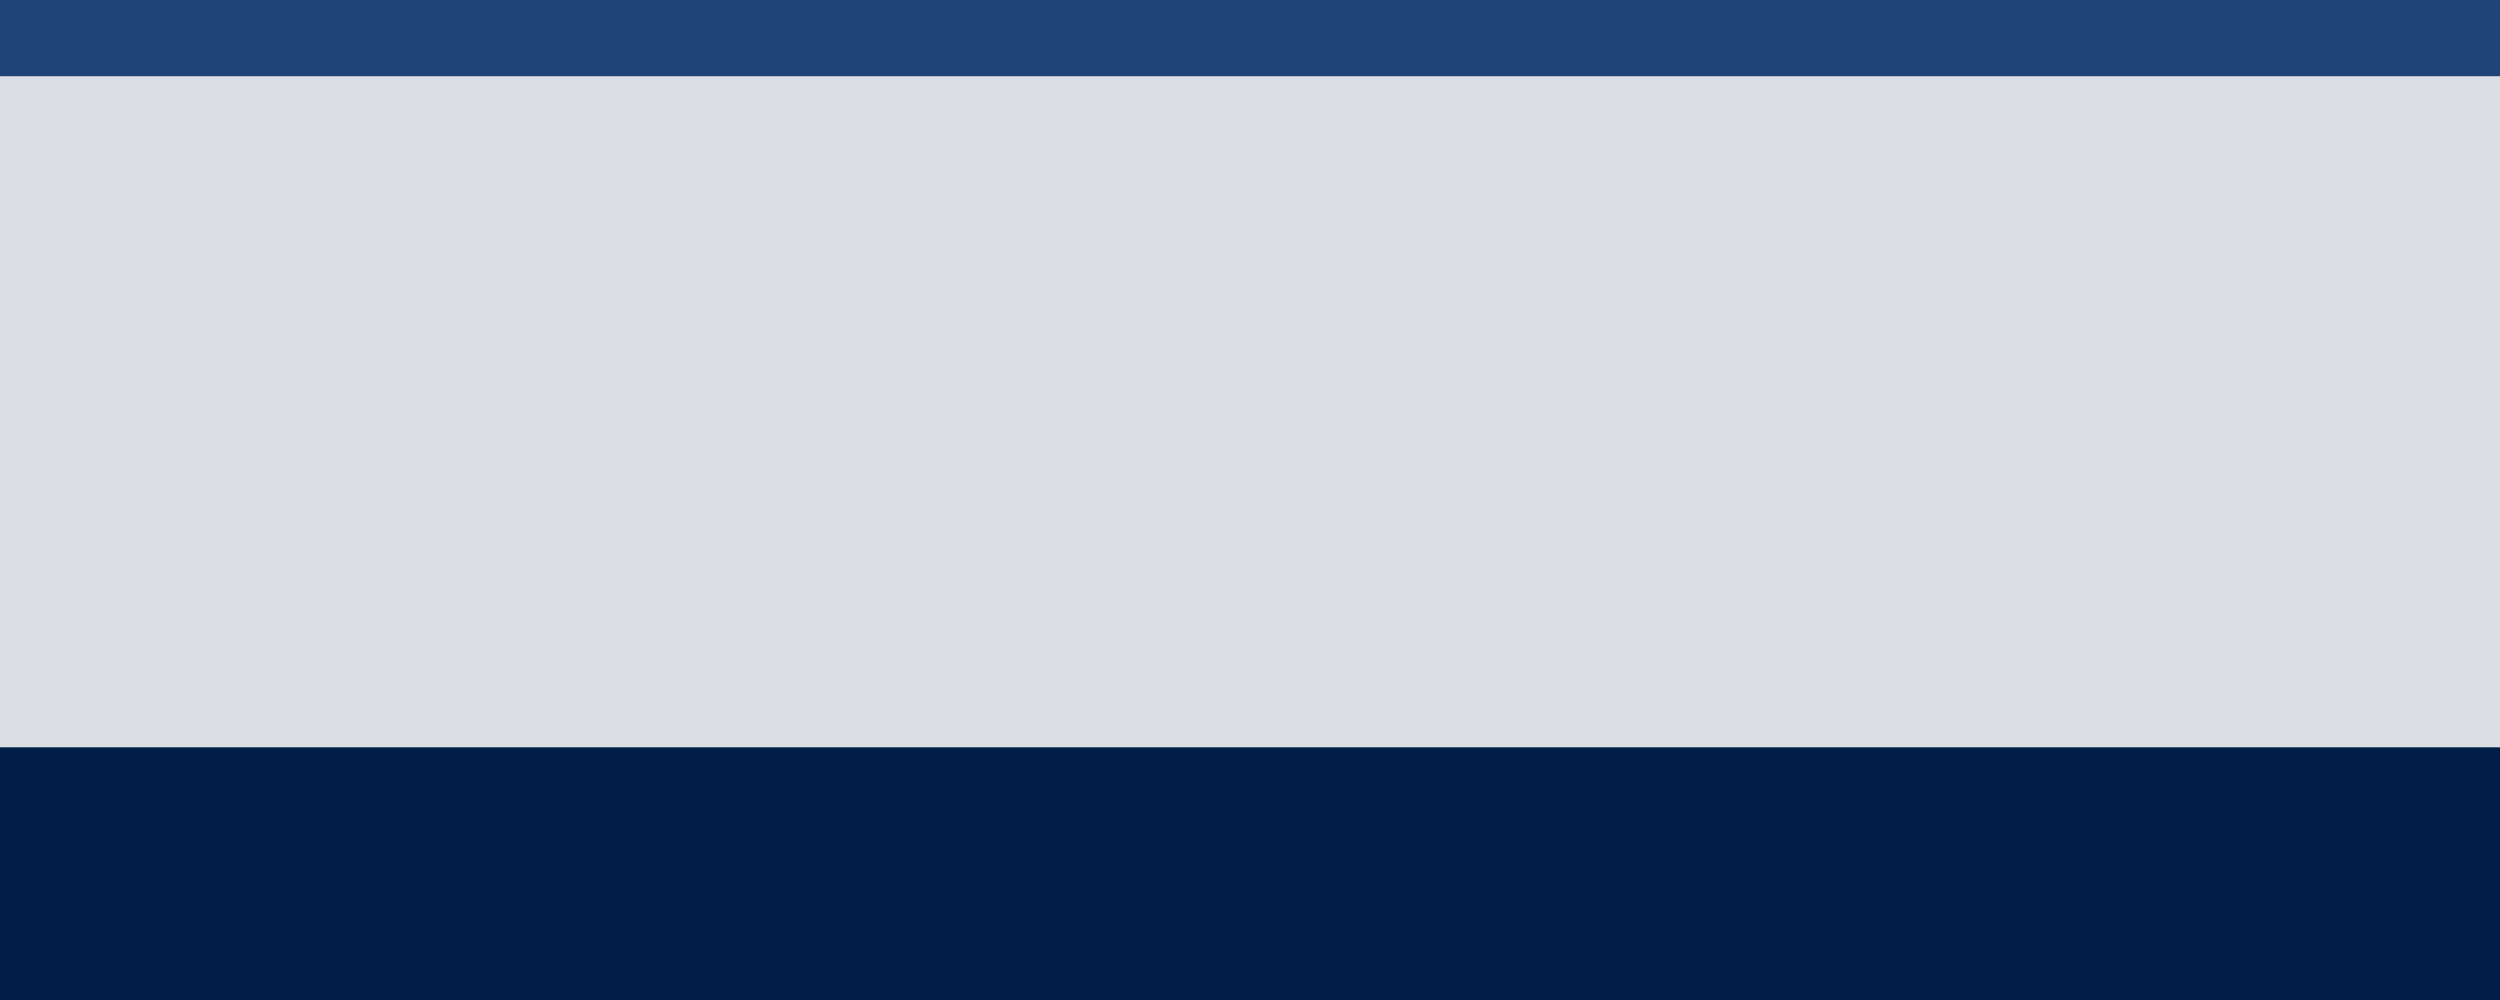 <?xml version="1.0" encoding="UTF-8" standalone="no"?>
<!-- Created with Inkscape (http://www.inkscape.org/) -->

<svg
   xmlns:dc="http://purl.org/dc/elements/1.1/"
   xmlns:cc="http://creativecommons.org/ns#"
   xmlns:rdf="http://www.w3.org/1999/02/22-rdf-syntax-ns#"
   xmlns:svg="http://www.w3.org/2000/svg"
   xmlns="http://www.w3.org/2000/svg"
   xmlns:sodipodi="http://sodipodi.sourceforge.net/DTD/sodipodi-0.dtd"
   xmlns:inkscape="http://www.inkscape.org/namespaces/inkscape"
   id="svg2"
   version="1.1"
   inkscape:version="0.92.1 unknown"
   width="1600"
   height="640"
   viewBox="0 0 1500 600"
   sodipodi:docname="0.svg">
  <defs
     id="defs6" />
  <sodipodi:namedview
     pagecolor="#ffffff"
     bordercolor="#666666"
     borderopacity="1"
     objecttolerance="10"
     gridtolerance="10"
     guidetolerance="10"
     inkscape:pageopacity="0"
     inkscape:pageshadow="2"
     inkscape:window-width="1920"
     inkscape:window-height="1027"
     id="namedview4"
     showgrid="false"
     inkscape:zoom="0.62388281"
     inkscape:cx="808.35353"
     inkscape:cy="258.95606"
     inkscape:window-x="0"
     inkscape:window-y="25"
     inkscape:window-maximized="1"
     inkscape:current-layer="svg2" />
  <rect
     style="fill:#214478"
     id="rect3354"
     width="1525.835"
     height="615.183"
     x="-4.546"
     y="-3.505" />
  <flowRoot
     transform="matrix(3.054,0,0,3.054,697.043,-122.081)"
     style="font-style:normal;font-weight:normal;font-size:85.446px;line-height:0.01%;font-family:sans-serif;text-align:center;letter-spacing:0px;word-spacing:0px;text-anchor:middle;fill:#dbdee3;fill-opacity:1;stroke:none;stroke-width:1px;stroke-linecap:butt;stroke-linejoin:miter;stroke-opacity:1"
     id="flowRoot3648"
     xml:space="preserve"><flowRegion
       id="flowRegion3650"
       style="font-size:85.446px;text-align:center;text-anchor:middle"><rect
         style="font-size:85.446px;text-align:center;text-anchor:middle;fill:#dbdee3"
         y="54.95"
         x="-341.563"
         height="292.026"
         width="724.311"
         id="rect3652" /></flowRegion><flowPara
       id="flowPara3666"
       style="font-style:normal;font-variant:normal;font-weight:normal;font-stretch:normal;font-size:85.446px;line-height:1.25;font-family:'Bodoni* 12';-inkscape-font-specification:'Bodoni* 12, ';text-align:center;text-anchor:middle;fill:#dbdee3">Bodoni<flowSpan
   style="font-size:85.446px;text-align:center;text-anchor:middle;fill:#ff5555"
   id="flowSpan844">*</flowSpan></flowPara></flowRoot>  <flowRoot
     xml:space="preserve"
     id="flowRoot854"
     style="font-style:normal;font-weight:normal;font-size:85.446px;line-height:0.01%;font-family:sans-serif;text-align:center;letter-spacing:0px;word-spacing:0px;text-anchor:middle;fill:#dbdee3;fill-opacity:1;stroke:none;stroke-width:1px;stroke-linecap:butt;stroke-linejoin:miter;stroke-opacity:1"
     transform="matrix(2.107,0,0,2.107,714.992,218.237)"><flowRegion
       style="font-size:85.446px;text-align:center;text-anchor:middle"
       id="flowRegion848"><rect
         id="rect846"
         width="724.311"
         height="292.026"
         x="-341.563"
         y="54.95"
         style="font-size:85.446px;text-align:center;text-anchor:middle;fill:#dbdee3" /></flowRegion><flowPara
       style="font-style:italic;font-variant:normal;font-weight:500;font-stretch:normal;font-size:33.229px;line-height:1.25;font-family:'Bodoni* 6';-inkscape-font-specification:'Bodoni* 6 Medium Italic';text-align:center;text-anchor:middle;fill:#dbdee3"
       id="flowPara852">Reliably Elegant</flowPara></flowRoot>  <flowRoot
     transform="matrix(2.107,0,0,2.107,714.992,332.612)"
     style="font-style:normal;font-variant:normal;font-weight:900;font-stretch:normal;font-size:85.446px;line-height:20%;font-family:'Bodoni* 6';-inkscape-font-specification:'Bodoni* 6 Heavy';text-align:center;letter-spacing:0px;word-spacing:0px;text-anchor:middle;fill:#001e48;fill-opacity:1;stroke:none;stroke-width:1px;stroke-linecap:butt;stroke-linejoin:miter;stroke-opacity:1"
     id="flowRoot862"
     xml:space="preserve"><flowRegion
       id="flowRegion858"
       style="font-style:normal;font-variant:normal;font-weight:900;font-stretch:normal;font-size:85.446px;line-height:20%;font-family:'Bodoni* 6';-inkscape-font-specification:'Bodoni* 6 Heavy';text-align:center;text-anchor:middle;fill:#001e48;fill-opacity:1"><rect
         style="font-style:normal;font-variant:normal;font-weight:900;font-stretch:normal;font-size:85.446px;line-height:20%;font-family:'Bodoni* 6';-inkscape-font-specification:'Bodoni* 6 Heavy';text-align:center;text-anchor:middle;fill:#001e48;fill-opacity:1"
         y="54.95"
         x="-341.563"
         height="292.026"
         width="724.311"
         id="rect856" /></flowRegion><flowPara
       style="font-style:normal;font-variant:normal;font-weight:900;font-stretch:normal;font-size:21.361px;line-height:20%;font-family:'Bodoni* 6';-inkscape-font-specification:'Bodoni* 6 Heavy';text-align:center;text-anchor:middle;fill:#001e48;fill-opacity:1"
       id="flowPara866">Four Weights * Matching Italics * Point Size Variants</flowPara></flowRoot></svg>
